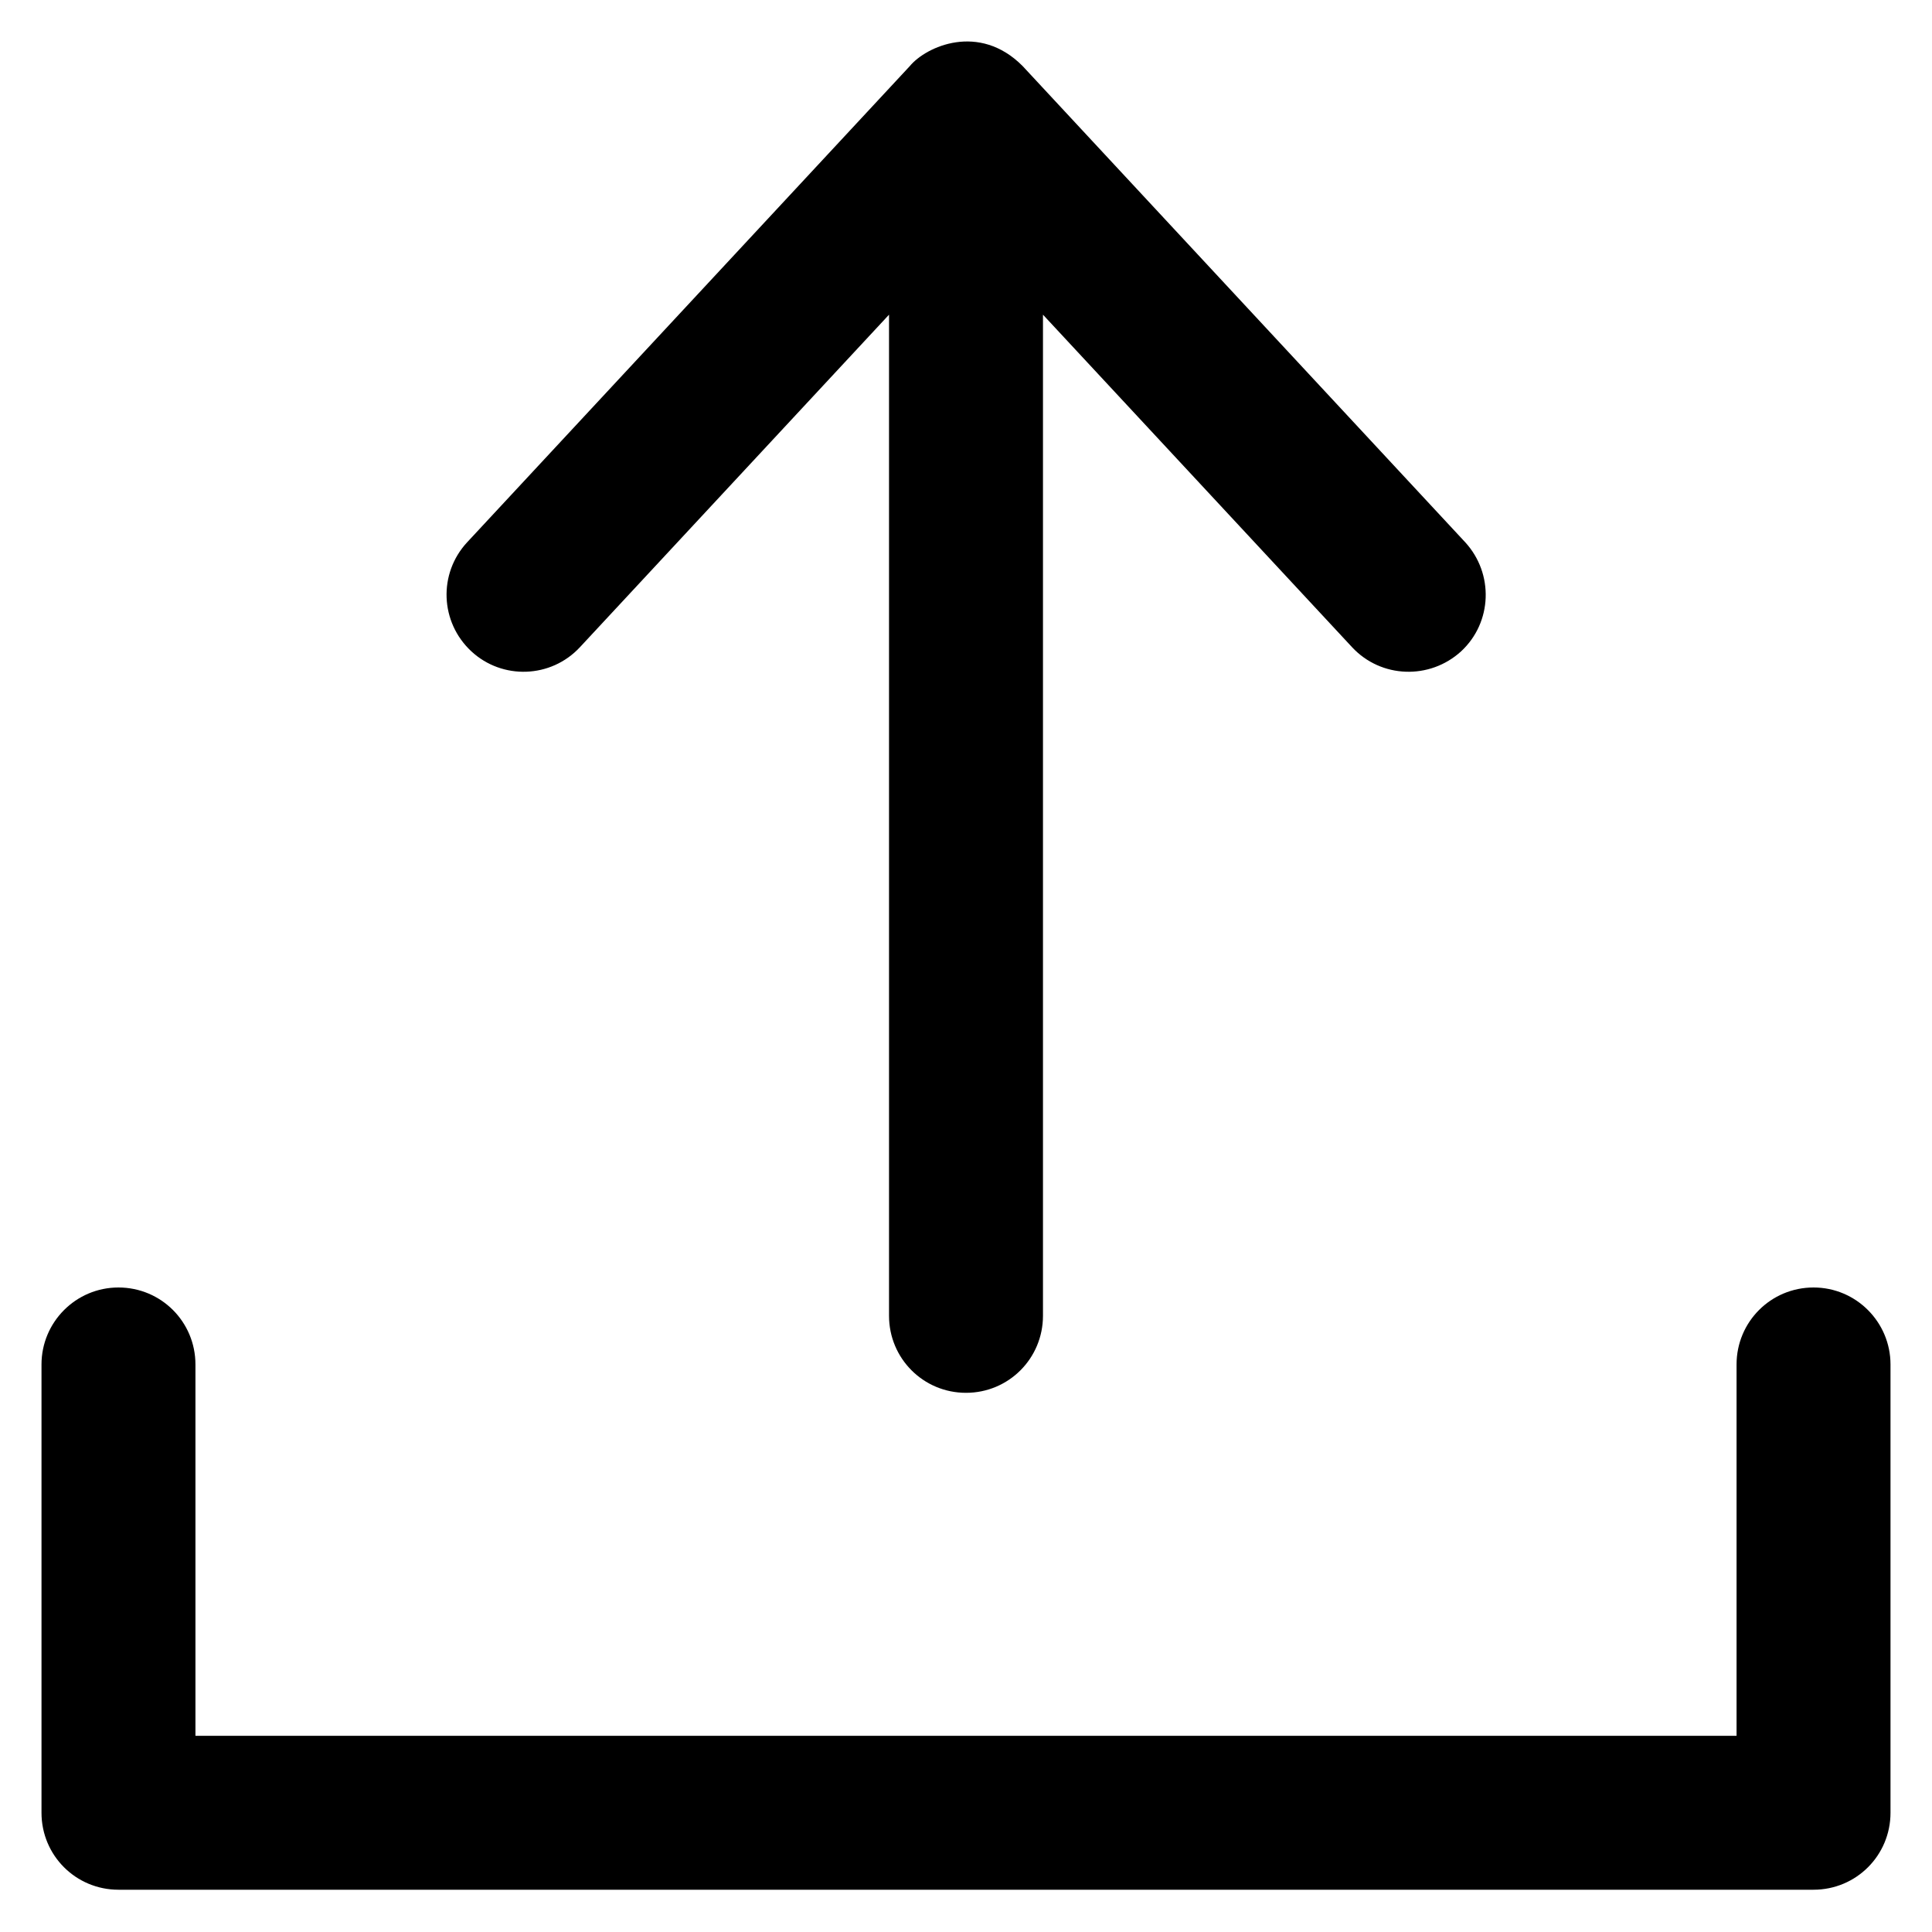 <svg width="25" height="25" viewBox="0 0 25 25" fill="none" xmlns="http://www.w3.org/2000/svg">
<path d="M7.505 8.374L11.504 4.072V17.026C11.504 17.578 11.948 18.023 12.5 18.023C13.052 18.023 13.496 17.578 13.496 17.026V4.072L17.495 8.374C17.871 8.779 18.501 8.799 18.907 8.428C19.312 8.052 19.331 7.422 18.96 7.017L13.233 0.855C12.671 0.288 11.983 0.601 11.773 0.855L6.045 7.017C5.669 7.422 5.694 8.052 6.099 8.428C6.499 8.799 7.129 8.779 7.505 8.374Z" fill="black"/>
<path d="M23.467 16.66C22.915 16.66 22.471 17.105 22.471 17.656V22.461H2.529V17.656C2.529 17.105 2.085 16.66 1.533 16.66C0.981 16.66 0.537 17.109 0.537 17.656V23.457C0.537 24.009 0.981 24.453 1.533 24.453H23.467C24.019 24.453 24.463 24.009 24.463 23.457V17.656C24.463 17.109 24.019 16.66 23.467 16.66Z" fill="black"/>
</svg>
